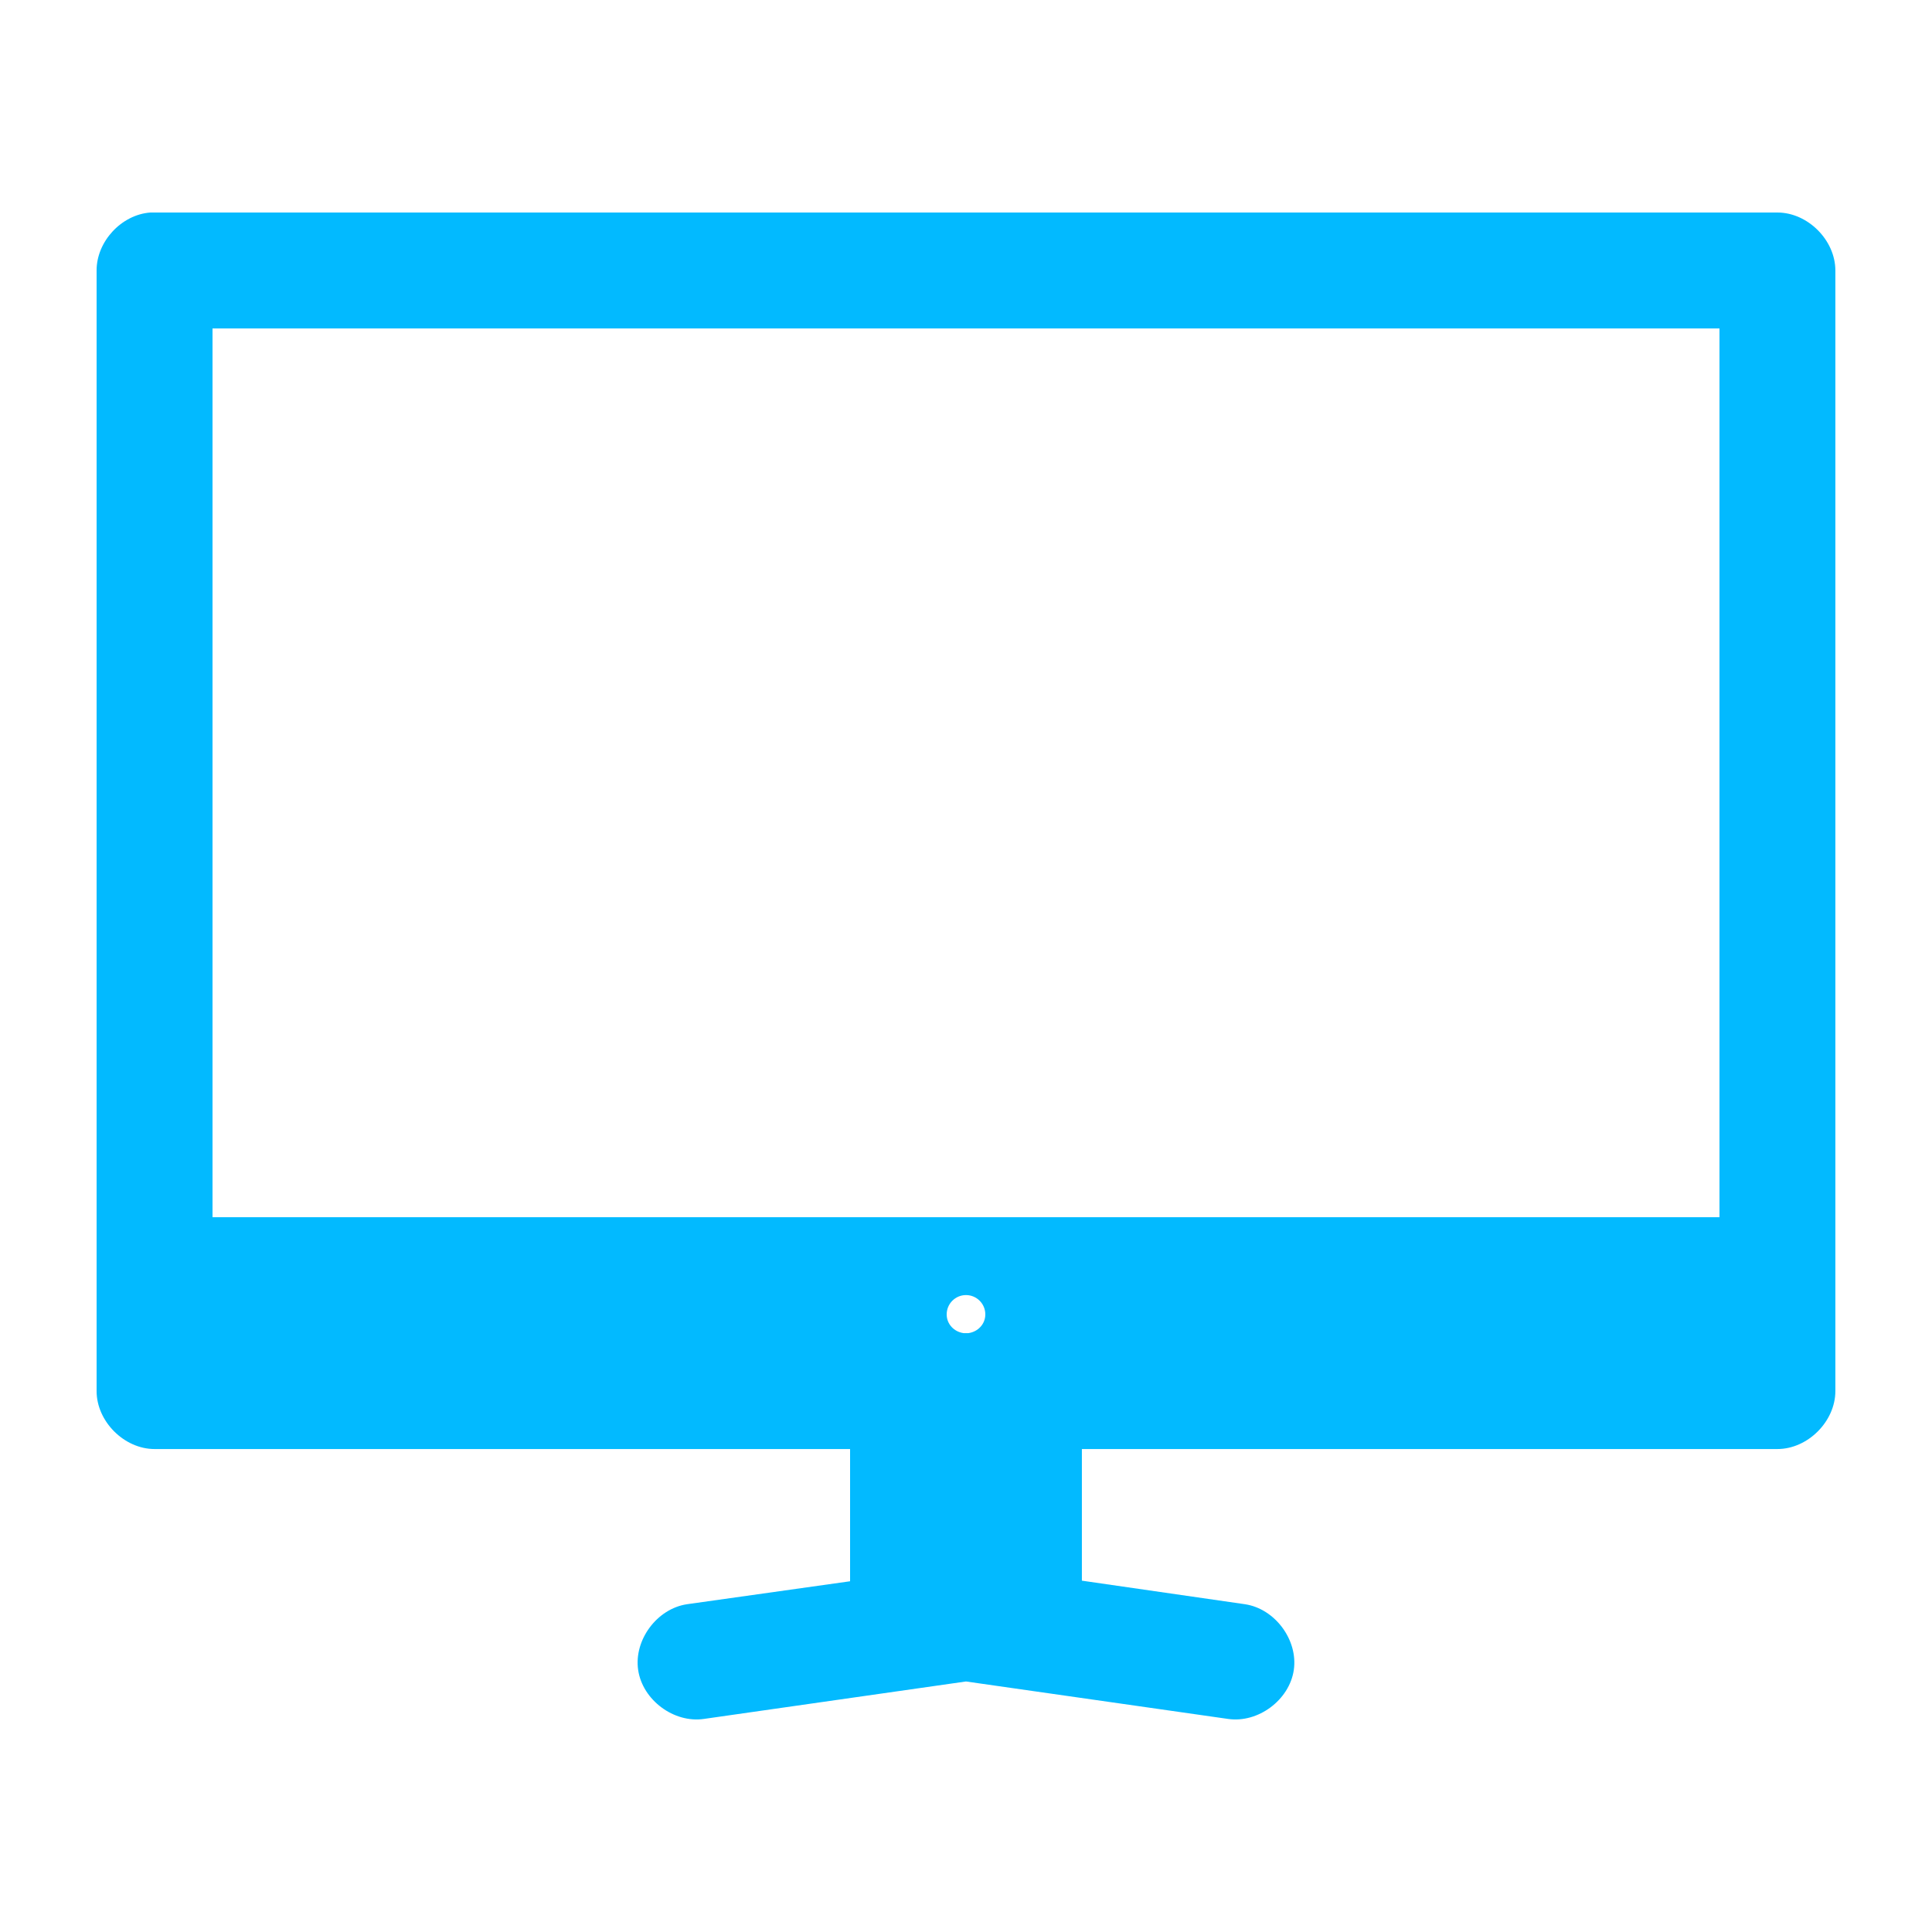 <svg height='100px' width='100px'  fill="#02BAFF" xmlns:dc="http://purl.org/dc/elements/1.1/" xmlns:cc="http://creativecommons.org/ns#" xmlns:rdf="http://www.w3.org/1999/02/22-rdf-syntax-ns#" xmlns:svg="http://www.w3.org/2000/svg" xmlns="http://www.w3.org/2000/svg" xmlns:sodipodi="http://sodipodi.sourceforge.net/DTD/sodipodi-0.dtd" xmlns:inkscape="http://www.inkscape.org/namespaces/inkscape" version="1.1" x="0px" y="0px" viewBox="0 0 100 100"><g transform="translate(0,-952.362)"><path style="text-indent:0;text-transform:none;direction:ltr;block-progression:tb;baseline-shift:baseline;color:#000000;enable-background:accumulate;" d="m 7.781,963.362 c -1.496,0.11 -2.785,1.5 -2.781,3 0,19.334 0,38.668 0,58.002 1.6e-4,1.571 1.429,3 3,3 l 36,0 0,6.844 -8.438,1.188 c -1.555,0.229 -2.761,1.852 -2.531,3.406 0.229,1.555 1.852,2.76 3.406,2.531 l 13.562,-1.938 13.562,1.938 c 1.554,0.229 3.177,-0.977 3.406,-2.531 0.229,-1.555 -0.977,-3.177 -2.531,-3.406 l -8.438,-1.219 0,-6.813 36,0 c 1.571,-2e-4 3,-1.429 3,-3 0,-19.334 0,-38.668 0,-58.002 -1.6e-4,-1.571 -1.429,-3 -3,-3 -28.068,0 -56.166,0 -84.219,0 z m 3.219,6 78,0 0,46.002 -78,0 z m 39,50.033 c 0.552,0 1,0.448 1,1 0,0.506 -0.387,0.902 -0.875,0.969 l -0.25,0 c -0.488,-0.066 -0.875,-0.463 -0.875,-0.969 0,-0.552 0.448,-1 1,-1 z" fill="#02BAFF" fill-opacity="1" stroke="none" marker="none" visibility="visible" display="inline" overflow="visible"></path></g></svg>